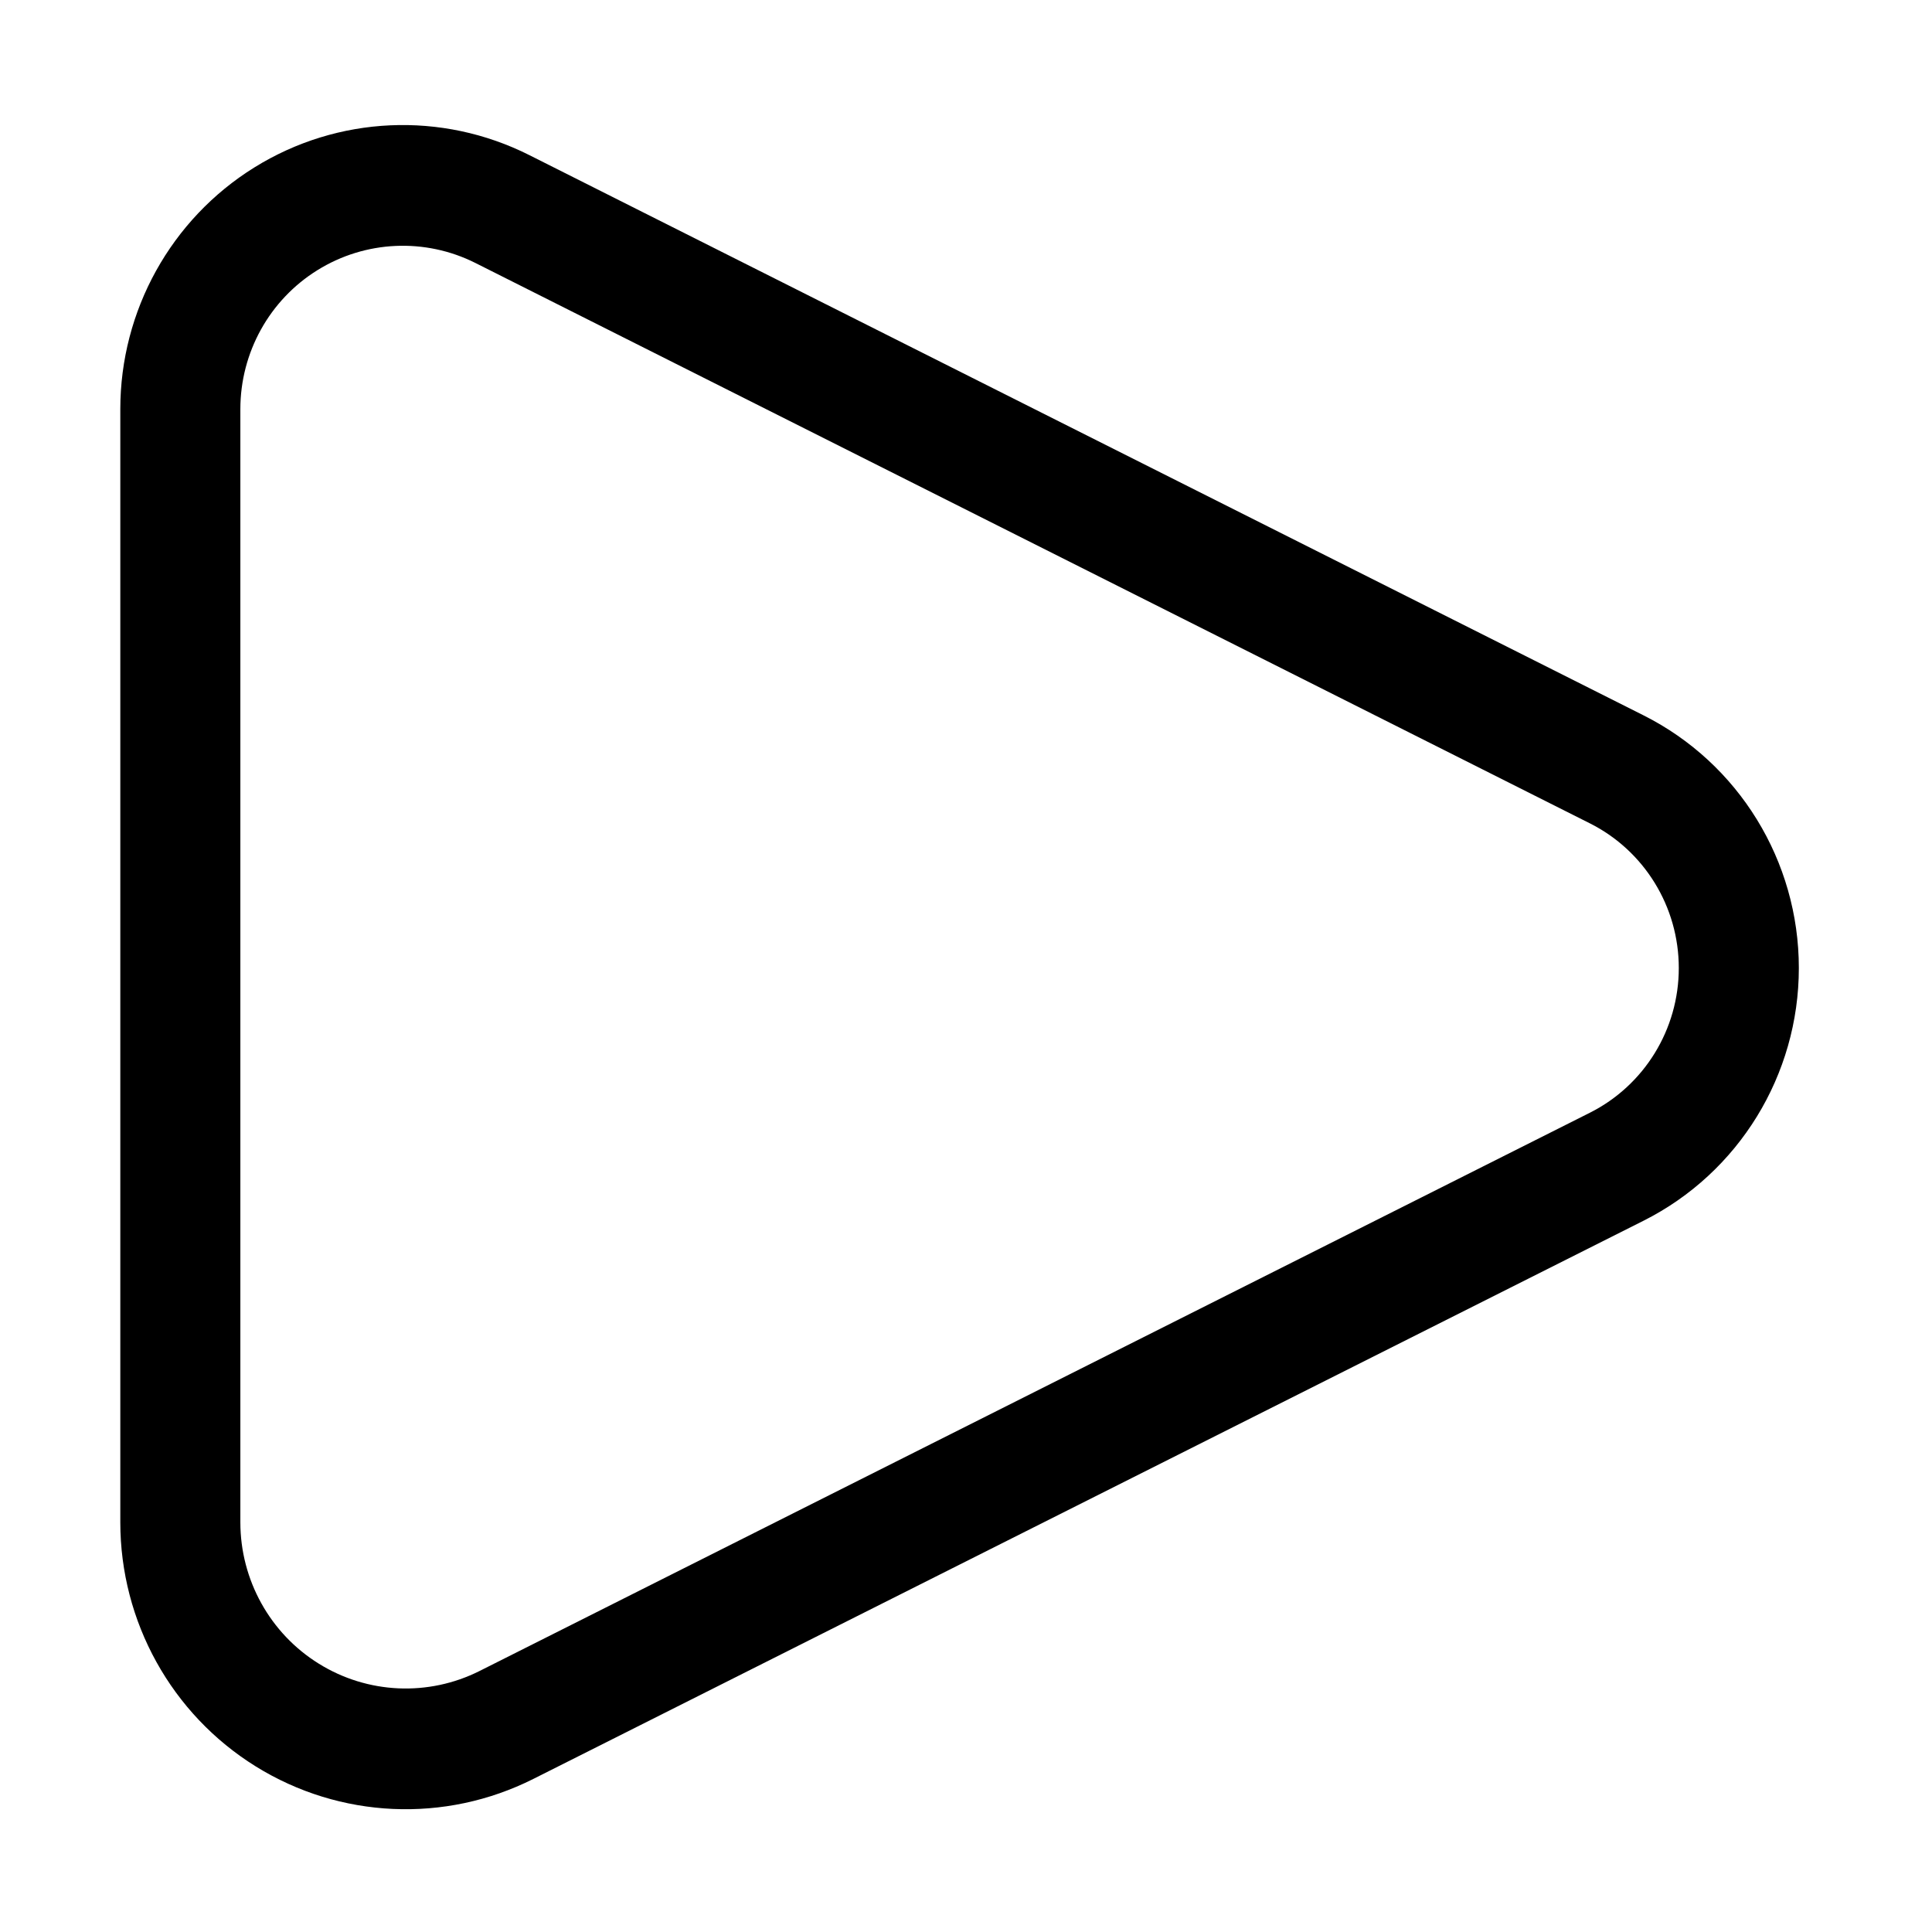 <?xml version="1.0" encoding="UTF-8" standalone="no"?>
<!DOCTYPE svg PUBLIC "-//W3C//DTD SVG 1.1//EN" "http://www.w3.org/Graphics/SVG/1.1/DTD/svg11.dtd">
<svg width="100%" height="100%" viewBox="0 0 100 100" version="1.1" xmlns="http://www.w3.org/2000/svg" xmlns:xlink="http://www.w3.org/1999/xlink" xml:space="preserve" xmlns:serif="http://www.serif.com/" style="fill-rule:evenodd;clip-rule:evenodd;stroke-linecap:round;stroke-linejoin:round;stroke-miterlimit:1.5;">
    <g transform="matrix(1,0,0,1,-150.341,0)">
        <g id="Artboard1" transform="matrix(0.099,0,0,0.121,132.863,-36.043)">
            <rect x="175.686" y="298.072" width="1005.15" height="826.989" style="fill:none;"/>
            <g transform="matrix(4.4565e-15,12.943,-15.731,3.66374e-15,1519.79,132.612)">
                <path d="M38.196,31.656C39.439,29.169 41.981,27.598 44.762,27.598C47.543,27.598 50.085,29.169 51.329,31.656C56.84,42.677 64.617,58.232 69.778,68.555C70.939,70.877 70.815,73.634 69.45,75.842C68.086,78.051 65.675,79.395 63.079,79.395C52.398,79.395 36.925,79.395 26.291,79.395C23.728,79.395 21.348,78.068 20.001,75.888C18.653,73.708 18.531,70.985 19.677,68.693C24.838,58.371 32.66,42.727 38.196,31.656Z" style="fill:none;stroke:black;stroke-width:3.99px;"/>
            </g>
        </g>
    </g>
</svg>

